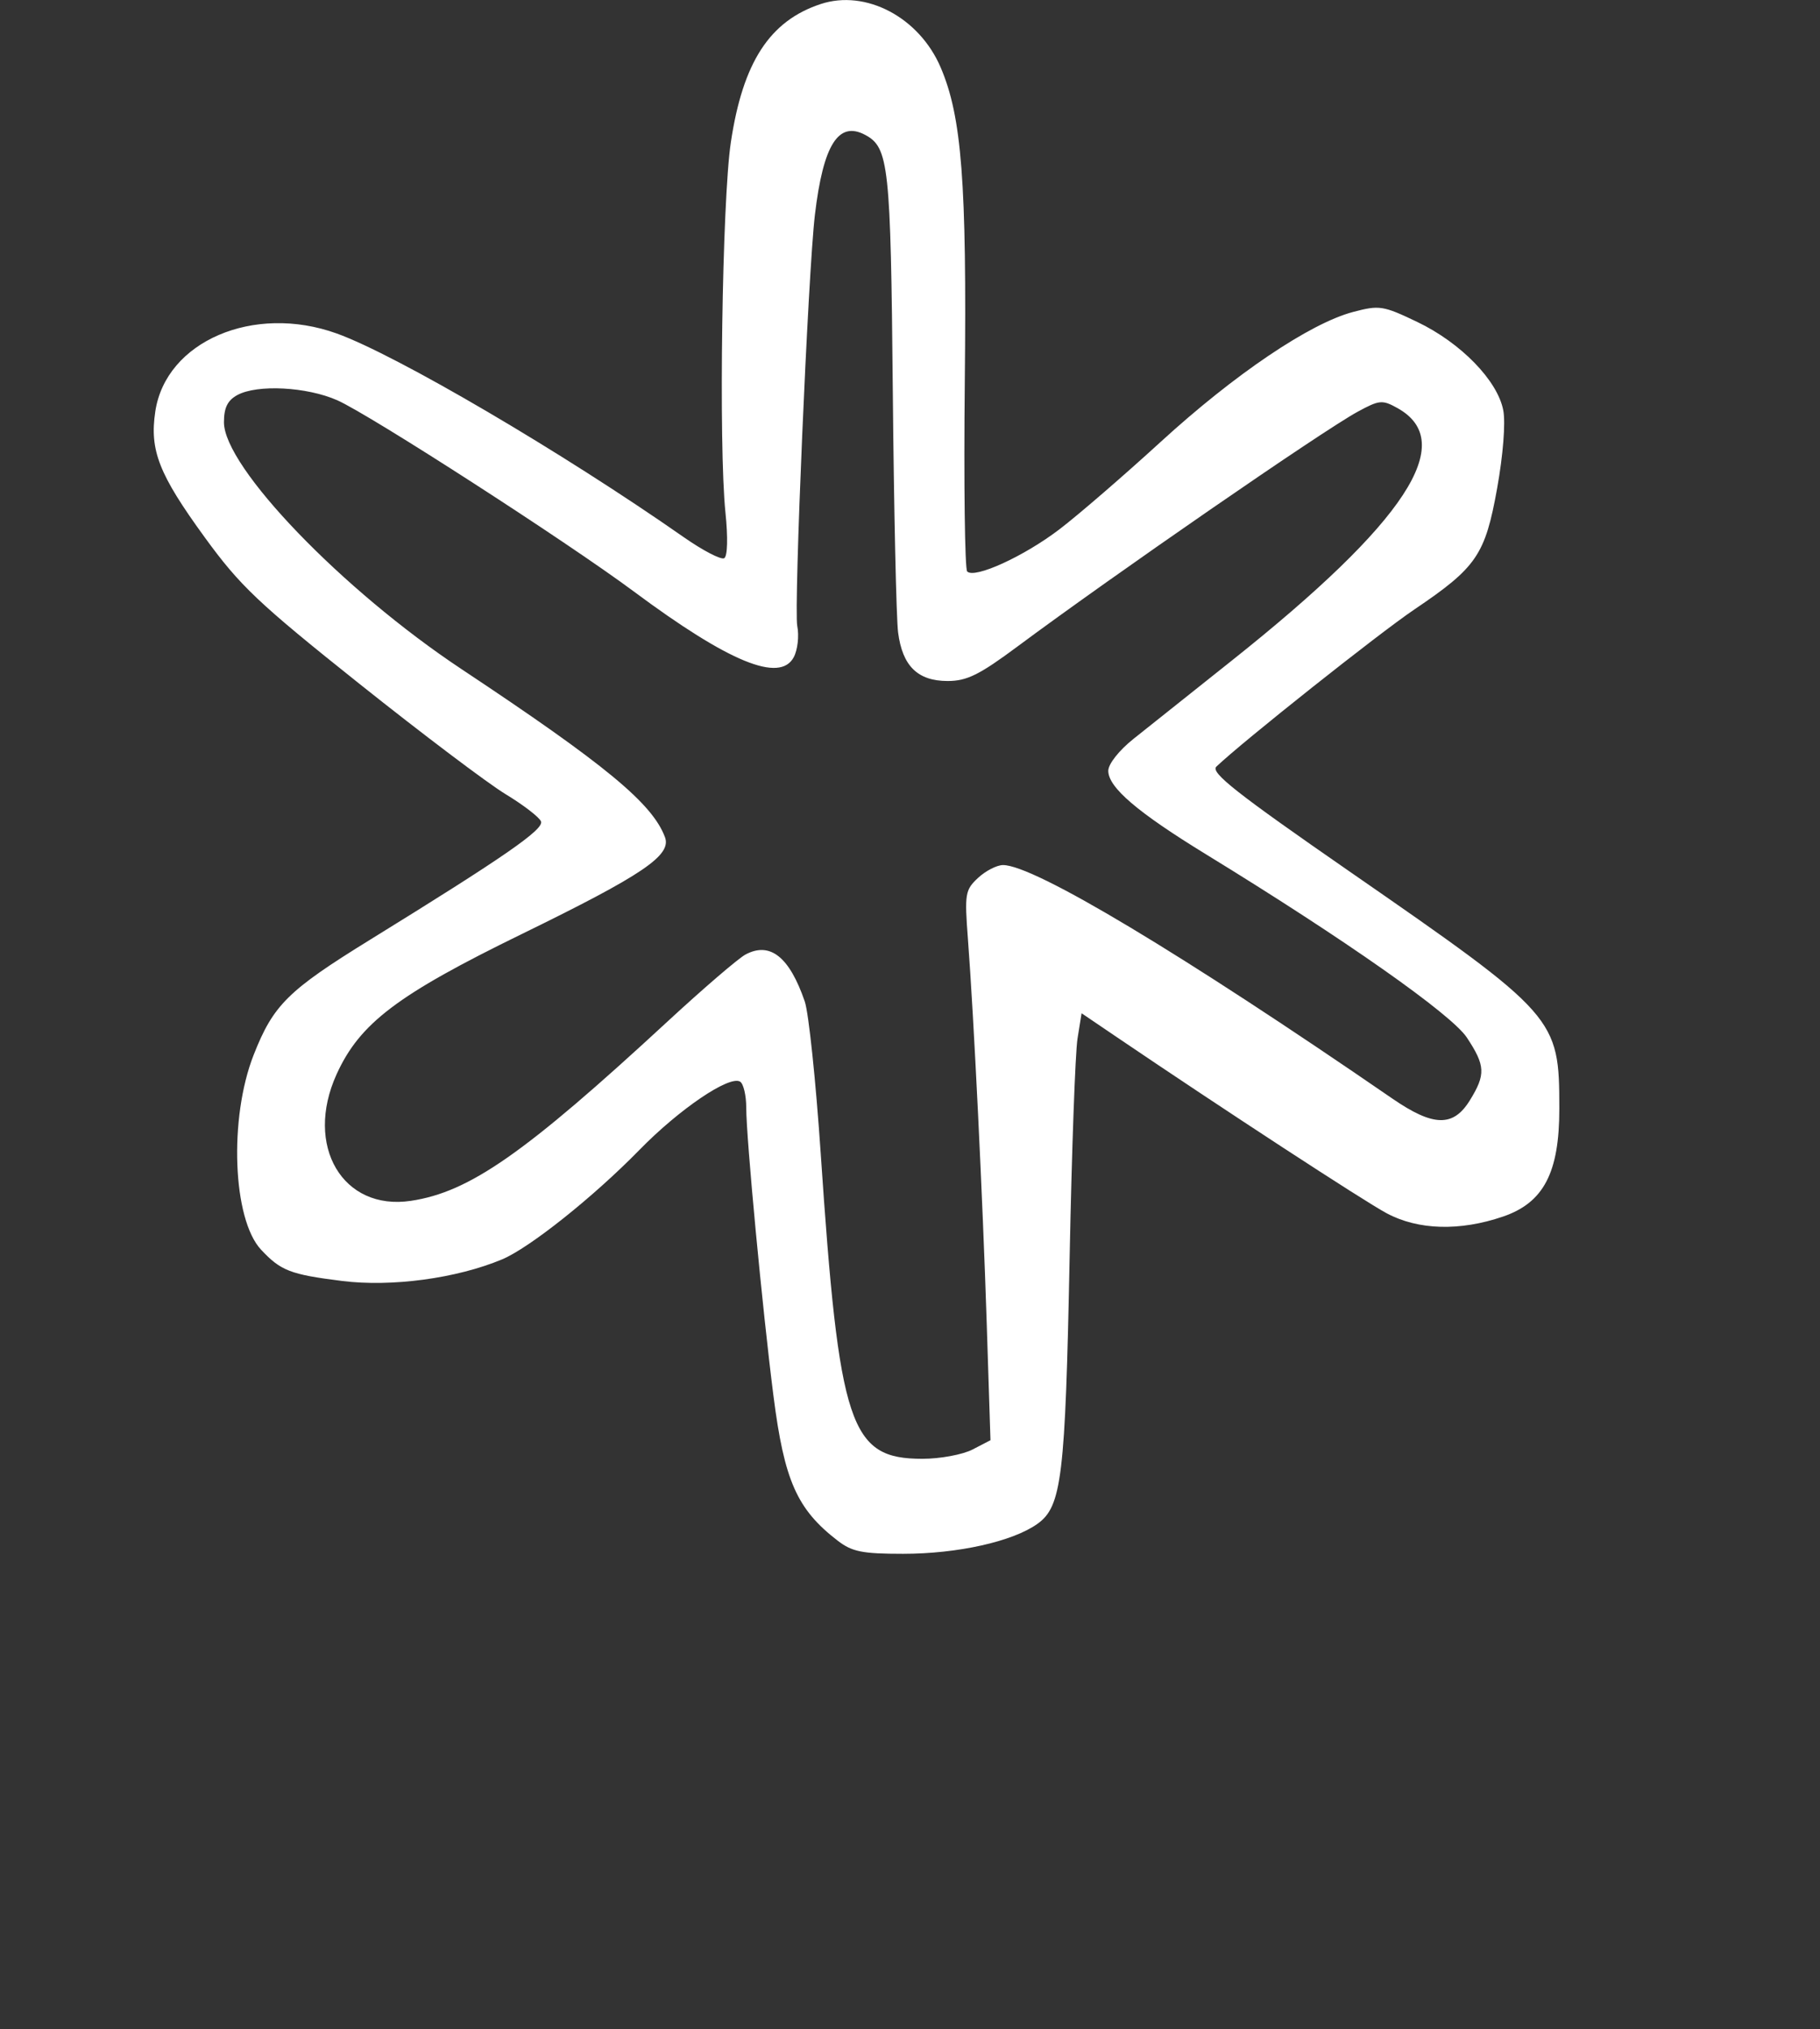 <?xml version="1.0" encoding="UTF-8" standalone="no"?>
<svg
   xmlns:dc="http://purl.org/dc/elements/1.1/"
   xmlns:cc="http://creativecommons.org/ns#"
   xmlns:rdf="http://www.w3.org/1999/02/22-rdf-syntax-ns#"
   xmlns:svg="http://www.w3.org/2000/svg"
   xmlns="http://www.w3.org/2000/svg"
   xmlns:sodipodi="http://sodipodi.sourceforge.net/DTD/sodipodi-0.dtd"
   xmlns:inkscape="http://www.inkscape.org/namespaces/inkscape"
   version="1.1"
   width="306.65"
   height="341.73"
   id="svg2"
   inkscape:version="0.91 r13725"
   sodipodi:docname="social-diaspora.svg">
  <rect width="100%" height="100%" fill="#333333" stroke="none"/>
  <sodipodi:namedview
     pagecolor="#ffffff"
     bordercolor="#666666"
     borderopacity="1"
     objecttolerance="10"
     gridtolerance="10"
     guidetolerance="10"
     inkscape:pageopacity="0"
     inkscape:pageshadow="2"
     inkscape:window-width="783"
     inkscape:window-height="480"
     id="namedview8"
     showgrid="false"
     inkscape:zoom="0.69060367"
     inkscape:cx="153.325"
     inkscape:cy="170.86501"
     inkscape:window-x="0"
     inkscape:window-y="30"
     inkscape:window-maximized="0"
     inkscape:current-layer="svg2" />
  <defs
     id="defs4190" />
  <title
     id="title2983">Diaspora* artwork</title>
  <g
     transform="translate(-227.544,-361.677)"
     id="layer1"
     style="fill:#ffffff;fill-opacity:1">
    <path
       style="fill:#ffffff;fill-opacity:1"
       d="m 368.662,621.147 c -6.847,-5.285 -8.975,-10.089 -10.8,-24.383 -1.859,-14.563 -4.585,-43.407 -4.585,-48.519 0,-2.064 -0.463,-4.04 -1.03,-4.39 -1.796,-1.11 -10.239,4.611 -16.97,11.498 -7.747,7.926 -18.517,16.503 -23.157,18.441 -7.657,3.198 -18.6,4.672 -26.928,3.628 -8.739,-1.096 -10.337,-1.712 -13.664,-5.271 -4.789,-5.121 -5.437,-22.144 -1.249,-32.793 3.319,-8.44 5.773,-10.866 19.637,-19.419 22.617,-13.952 29.297,-18.572 28.784,-19.909 -0.269,-0.701 -2.955,-2.77 -5.969,-4.596 -3.014,-1.827 -14.136,-10.222 -24.716,-18.657 -16.997,-13.55 -20.023,-16.417 -25.99,-24.62 -7.714,-10.604 -9.296,-14.634 -8.314,-21.18 1.77,-11.807 16.565,-18.167 30.557,-13.138 10.083,3.624 38.05,20.031 58.44,34.284 3.261,2.28 6.351,3.885 6.866,3.566 0.554,-0.342 0.636,-3.49 0.2,-7.698 -1.163,-11.242 -0.563,-52.48 0.906,-62.313 2.019,-13.516 6.542,-20.483 15.138,-23.32 7.603,-2.509 16.583,2.221 20.204,10.643 3.571,8.306 4.425,19.399 4.079,52.965 -0.177,17.176 0.005,31.559 0.405,31.962 1.248,1.256 9.559,-2.542 15.545,-7.105 3.15,-2.401 10.823,-9.026 17.051,-14.72 12.473,-11.405 25.125,-19.949 32.395,-21.877 4.456,-1.182 5.058,-1.089 10.825,1.667 7.36,3.518 13.569,9.898 14.509,14.908 0.396,2.113 -0.034,7.555 -1.038,13.132 -2.021,11.225 -3.446,13.308 -13.962,20.404 -5.973,4.031 -28.915,22.235 -33.343,26.457 -1.036,0.988 3.377,4.462 22.385,17.623 35.056,24.273 35.388,24.648 35.4,39.994 0.008,10.769 -2.635,15.827 -9.494,18.168 -7.279,2.484 -14.289,2.283 -19.601,-0.562 -3.85,-2.062 -27.668,-17.601 -45.399,-29.618 l -6,-4.066 -0.685,4.27 c -0.377,2.349 -0.973,18.895 -1.326,36.77 -0.731,37.109 -1.327,42.036 -5.433,44.96 -4.183,2.979 -13.438,5.04 -22.631,5.04 -6.901,0 -8.599,-0.342 -11.04,-2.227 z m 22.741,-15.338 3.026,-1.565 -0.633,-19.685 c -0.678,-21.094 -2.171,-51.595 -3.17,-64.773 -0.574,-7.575 -0.466,-8.225 1.707,-10.25 1.276,-1.189 3.172,-2.162 4.212,-2.162 5.226,0 30.066,14.893 65.582,39.32 6.912,4.754 10.273,4.834 13.068,0.312 2.696,-4.362 2.624,-5.854 -0.506,-10.585 -2.589,-3.913 -20.566,-16.536 -43.912,-30.836 -11.597,-7.103 -16.5,-11.289 -16.5,-14.088 0,-1.142 1.81,-3.434 4.25,-5.38 2.337,-1.865 9.816,-7.817 16.618,-13.228 29.287,-23.294 38.124,-36.774 27.852,-42.484 -2.548,-1.417 -3.048,-1.371 -6.698,0.615 -5.928,3.225 -41.002,27.421 -57.334,39.552 -6.415,4.766 -8.515,5.802 -11.75,5.802 -5.046,0 -7.623,-2.523 -8.351,-8.178 -0.306,-2.377 -0.709,-20.747 -0.895,-40.822 -0.351,-37.868 -0.673,-40.849 -4.644,-42.974 -4.518,-2.418 -7.08,1.651 -8.481,13.474 -1.141,9.629 -3.571,66.232 -2.971,69.229 0.333,1.665 0.067,4.033 -0.592,5.264 -2.337,4.367 -10.911,0.843 -26.968,-11.087 -11.271,-8.373 -44.457,-29.763 -49.944,-32.19 -5.131,-2.27 -13.495,-2.704 -16.842,-0.876 -1.642,0.897 -2.25,2.136 -2.25,4.584 0,7.538 19.921,28.234 40,41.557 24.293,16.119 32.191,22.639 34.308,28.324 1.141,3.063 -3.718,6.348 -24.126,16.311 -20.991,10.248 -27.302,15.027 -31.21,23.635 -5.454,12.015 1.019,23.026 12.523,21.301 9.892,-1.483 19.172,-7.964 43.217,-30.18 6.029,-5.57 11.952,-10.657 13.162,-11.305 4.131,-2.211 7.406,0.383 9.988,7.91 0.656,1.913 1.862,13.388 2.679,25.5 3.116,46.153 4.902,51.523 17.143,51.523 2.978,0 6.777,-0.704 8.441,-1.565 z"
       id="path2996" />
  </g>
</svg>
